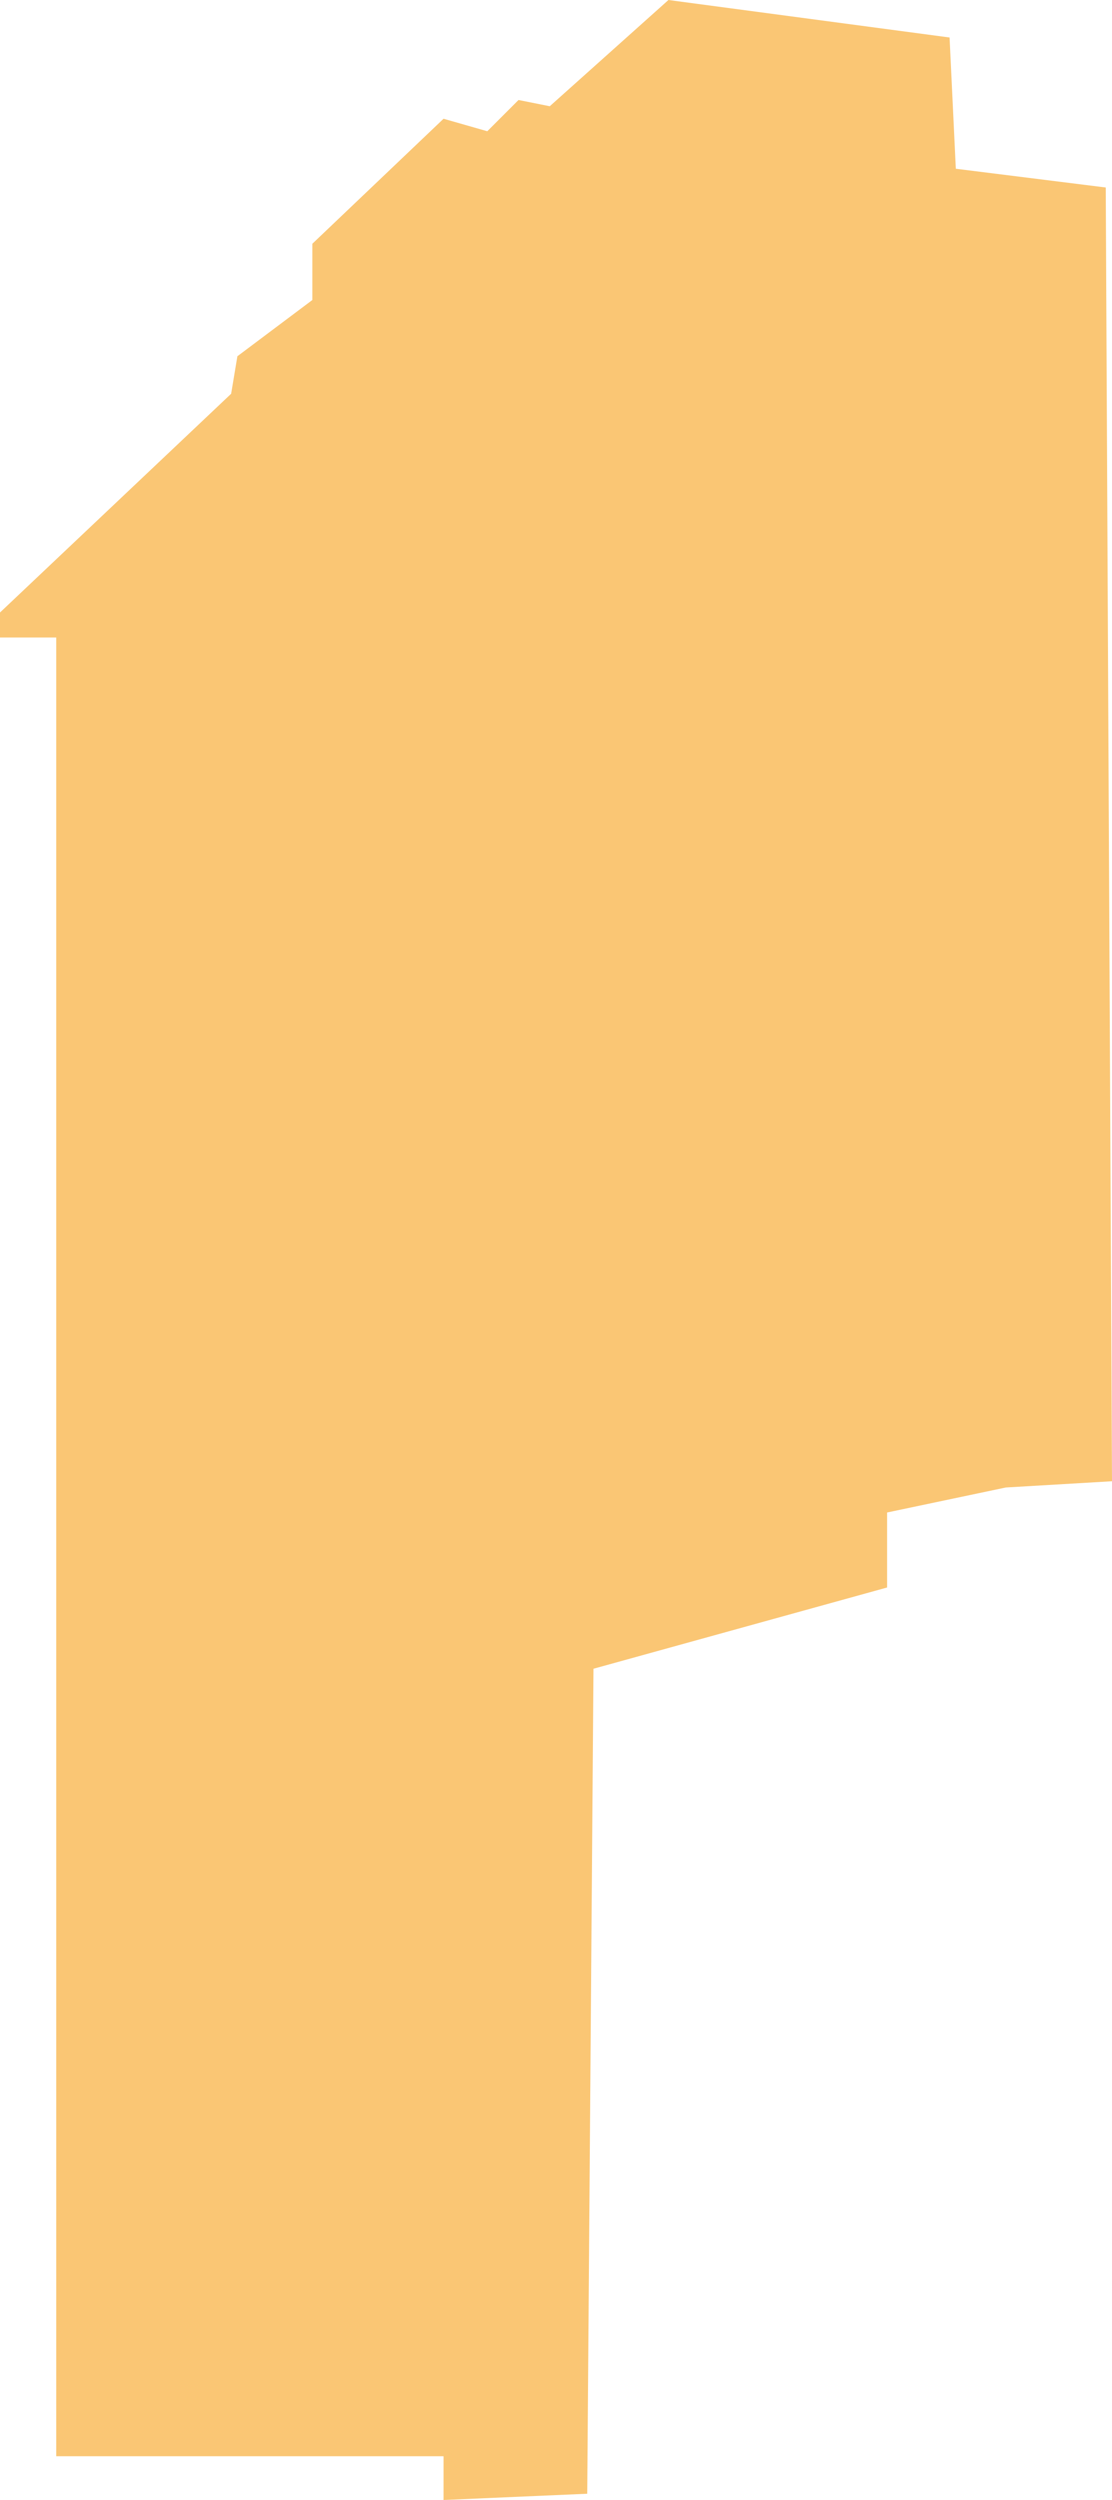 <?xml version="1.0" encoding="utf-8"?>
<!-- Generator: Adobe Illustrator 22.1.0, SVG Export Plug-In . SVG Version: 6.00 Build 0)  -->
<svg version="1.1" id="Слой_1" xmlns="http://www.w3.org/2000/svg" xmlns:xlink="http://www.w3.org/1999/xlink" x="0px" y="0px"
	 viewBox="0 0 178 400" style="enable-background:new 0 0 178 400;" xml:space="preserve">
<style type="text/css">
	.st0{opacity:0.8;fill:#F9B851;enable-background:new    ;}
</style>
<path class="st0" d="M178,237l-1-207l-24-3l-1-21l-45-6L88,17l-5-1l-5,5l-7-2L50,39v9l-12,9l-1,6L0,98v4h9v291h62v7l23-1l1-132
	l47-13v-12l19-4L178,237z"/>
</svg>
